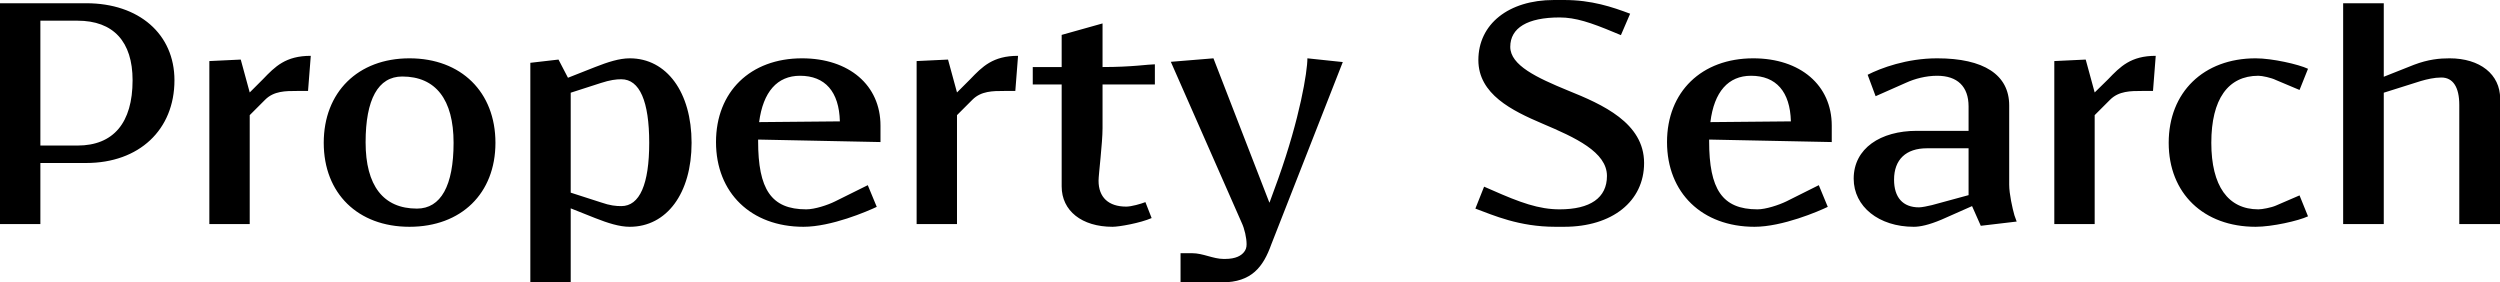<svg data-v-423bf9ae="" xmlns="http://www.w3.org/2000/svg" viewBox="0 0 531.262 60" class="font"><!----><!----><!----><g data-v-423bf9ae="" id="d8119587-910b-4991-b053-7d2dd7de4234" fill="black" transform="matrix(5.296,0,0,5.296,-4.978,-12.604)"><path d="M2.56 3.21L4.05 3.21C5.49 3.21 6.26 4.05 6.26 5.60C6.26 7.31 5.49 8.22 4.05 8.22L2.56 8.22ZM0.94 2.51L0.94 11.37L2.56 11.37L2.56 8.92L4.40 8.92C6.52 8.92 7.94 7.59 7.94 5.60C7.94 3.75 6.52 2.51 4.40 2.51ZM13.30 6.03L13.41 4.62C12.40 4.62 11.98 5.05 11.49 5.56L10.96 6.09L10.60 4.77L9.34 4.83L9.34 11.37L10.96 11.37L10.96 7L11.58 6.38C11.93 6.03 12.40 6.03 12.85 6.03ZM17.67 10.75C16.32 10.75 15.61 9.83 15.61 8.09C15.61 6.37 16.11 5.45 17.08 5.45C18.42 5.45 19.14 6.37 19.14 8.11C19.14 9.83 18.63 10.75 17.67 10.75ZM17.37 4.72C15.30 4.72 13.93 6.08 13.93 8.11C13.93 10.14 15.30 11.48 17.37 11.48C19.45 11.48 20.82 10.14 20.82 8.11C20.82 6.08 19.45 4.72 17.37 4.72ZM22.22 4.90L22.22 13.71L23.84 13.71L23.84 10.74L24.82 11.13C25.33 11.33 25.79 11.48 26.21 11.48C27.69 11.48 28.69 10.14 28.69 8.11C28.69 6.08 27.69 4.72 26.21 4.72C25.79 4.72 25.33 4.87 24.82 5.07L23.73 5.50L23.35 4.77ZM23.84 6.10L25.05 5.71C25.42 5.59 25.66 5.56 25.87 5.56C26.61 5.56 26.99 6.45 26.99 8.11C26.99 9.77 26.61 10.65 25.87 10.65C25.66 10.65 25.42 10.63 25.05 10.50L23.84 10.11ZM31.40 7.28C31.56 6.06 32.13 5.42 33.04 5.42C34.05 5.42 34.61 6.06 34.64 7.25ZM31.36 7.98L36.27 8.08L36.27 7.42C36.27 5.80 35.01 4.72 33.12 4.72C31.05 4.72 29.67 6.06 29.67 8.08C29.67 10.12 31.08 11.48 33.18 11.48C34.30 11.48 35.74 10.86 36.12 10.68L35.76 9.81L34.45 10.46C34.15 10.61 33.63 10.78 33.29 10.78C31.88 10.78 31.36 9.97 31.36 8.04ZM41.68 6.03L41.79 4.62C40.78 4.62 40.36 5.05 39.87 5.56L39.34 6.09L38.98 4.77L37.72 4.83L37.72 11.37L39.34 11.37L39.34 7L39.96 6.38C40.31 6.03 40.78 6.03 41.23 6.03ZM43.54 5.77L43.54 9.86C43.54 10.84 44.35 11.48 45.58 11.48C45.85 11.48 46.69 11.33 47.15 11.13L46.90 10.49C46.72 10.56 46.34 10.67 46.13 10.67C45.42 10.67 45.02 10.30 45.02 9.63C45.02 9.39 45.18 8.12 45.18 7.52L45.18 5.77L47.28 5.77L47.28 4.96C47.03 4.96 46.37 5.07 45.18 5.07L45.18 3.32L43.54 3.78L43.54 5.07L42.38 5.07L42.38 5.77ZM47.92 4.86L50.76 11.31C50.88 11.56 50.96 11.93 50.96 12.18C50.96 12.31 50.93 12.40 50.86 12.49C50.75 12.63 50.54 12.77 50.09 12.77L50.04 12.77C49.62 12.77 49.21 12.54 48.78 12.54L48.31 12.54L48.31 13.71L49.97 13.71C51.17 13.71 51.63 13.08 51.95 12.19L54.82 4.87L53.40 4.72C53.40 5.26 53.10 7.11 52.23 9.55L51.88 10.51L51.87 10.50L49.63 4.72ZM60.14 10.75C60.87 11.02 61.89 11.48 63.35 11.48L63.70 11.48C65.63 11.48 66.91 10.46 66.91 8.92C66.91 7.31 65.24 6.57 63.85 6.01C62.61 5.50 61.54 5.00 61.54 4.26C61.54 3.50 62.23 3.08 63.52 3.08C64.16 3.08 64.78 3.29 65.69 3.67L65.98 3.79L66.35 2.93C65.63 2.66 64.81 2.38 63.70 2.38L63.29 2.38C61.47 2.38 60.26 3.35 60.26 4.79C60.26 6.16 61.61 6.82 62.83 7.34C64.15 7.90 65.42 8.48 65.42 9.44C65.42 10.32 64.75 10.78 63.52 10.78C62.69 10.78 61.94 10.51 60.79 10.00L60.49 9.87ZM69.57 7.28C69.72 6.06 70.29 5.42 71.20 5.42C72.21 5.42 72.77 6.06 72.80 7.25ZM69.52 7.98L74.44 8.08L74.44 7.42C74.44 5.80 73.18 4.72 71.29 4.72C69.22 4.72 67.83 6.06 67.83 8.08C67.83 10.12 69.24 11.48 71.34 11.48C72.46 11.48 73.91 10.86 74.28 10.68L73.92 9.81L72.62 10.46C72.31 10.61 71.79 10.78 71.46 10.78C70.04 10.78 69.52 9.97 69.52 8.04ZM78.67 4.72C77.45 4.72 76.41 5.11 75.88 5.38L76.20 6.24L77.42 5.70C77.77 5.54 78.22 5.42 78.67 5.42C79.48 5.42 79.93 5.85 79.93 6.65L79.93 7.63L77.85 7.63C76.40 7.63 75.32 8.33 75.32 9.55C75.32 10.67 76.33 11.48 77.73 11.48C77.98 11.48 78.33 11.41 78.85 11.19L80.07 10.65L80.42 11.44L81.86 11.27L81.77 11.02C81.69 10.74 81.56 10.16 81.56 9.79L81.56 6.61C81.56 5.38 80.54 4.72 78.67 4.72ZM79.93 10.21L78.46 10.61C78.30 10.65 78.05 10.70 77.94 10.70C77.29 10.70 76.94 10.30 76.94 9.59C76.94 8.78 77.42 8.33 78.26 8.33L79.93 8.33ZM87.33 6.03L87.44 4.62C86.44 4.62 86.02 5.05 85.53 5.56L84.99 6.09L84.63 4.77L83.37 4.83L83.37 11.37L84.99 11.37L84.99 7L85.61 6.38C85.96 6.03 86.44 6.03 86.88 6.03ZM93.55 5.14C93.17 4.96 92.11 4.72 91.45 4.72C89.36 4.72 87.96 6.08 87.96 8.11C87.96 10.14 89.36 11.48 91.45 11.48C92.11 11.48 93.17 11.24 93.55 11.06L93.21 10.22L92.26 10.63C92.08 10.71 91.71 10.78 91.56 10.78C90.34 10.78 89.67 9.84 89.67 8.11C89.67 6.36 90.34 5.42 91.56 5.42C91.71 5.42 92.08 5.50 92.26 5.59L93.21 5.99ZM94.96 11.37L96.59 11.37L96.59 6.10L98.08 5.63C98.32 5.56 98.62 5.49 98.90 5.49C99.37 5.49 99.62 5.88 99.62 6.59L99.62 11.37L101.26 11.37L101.26 6.34C101.26 5.36 100.45 4.72 99.23 4.72C98.83 4.72 98.38 4.76 97.80 4.98L96.59 5.46L96.59 2.51L94.96 2.51Z"></path></g><!----><!----></svg>